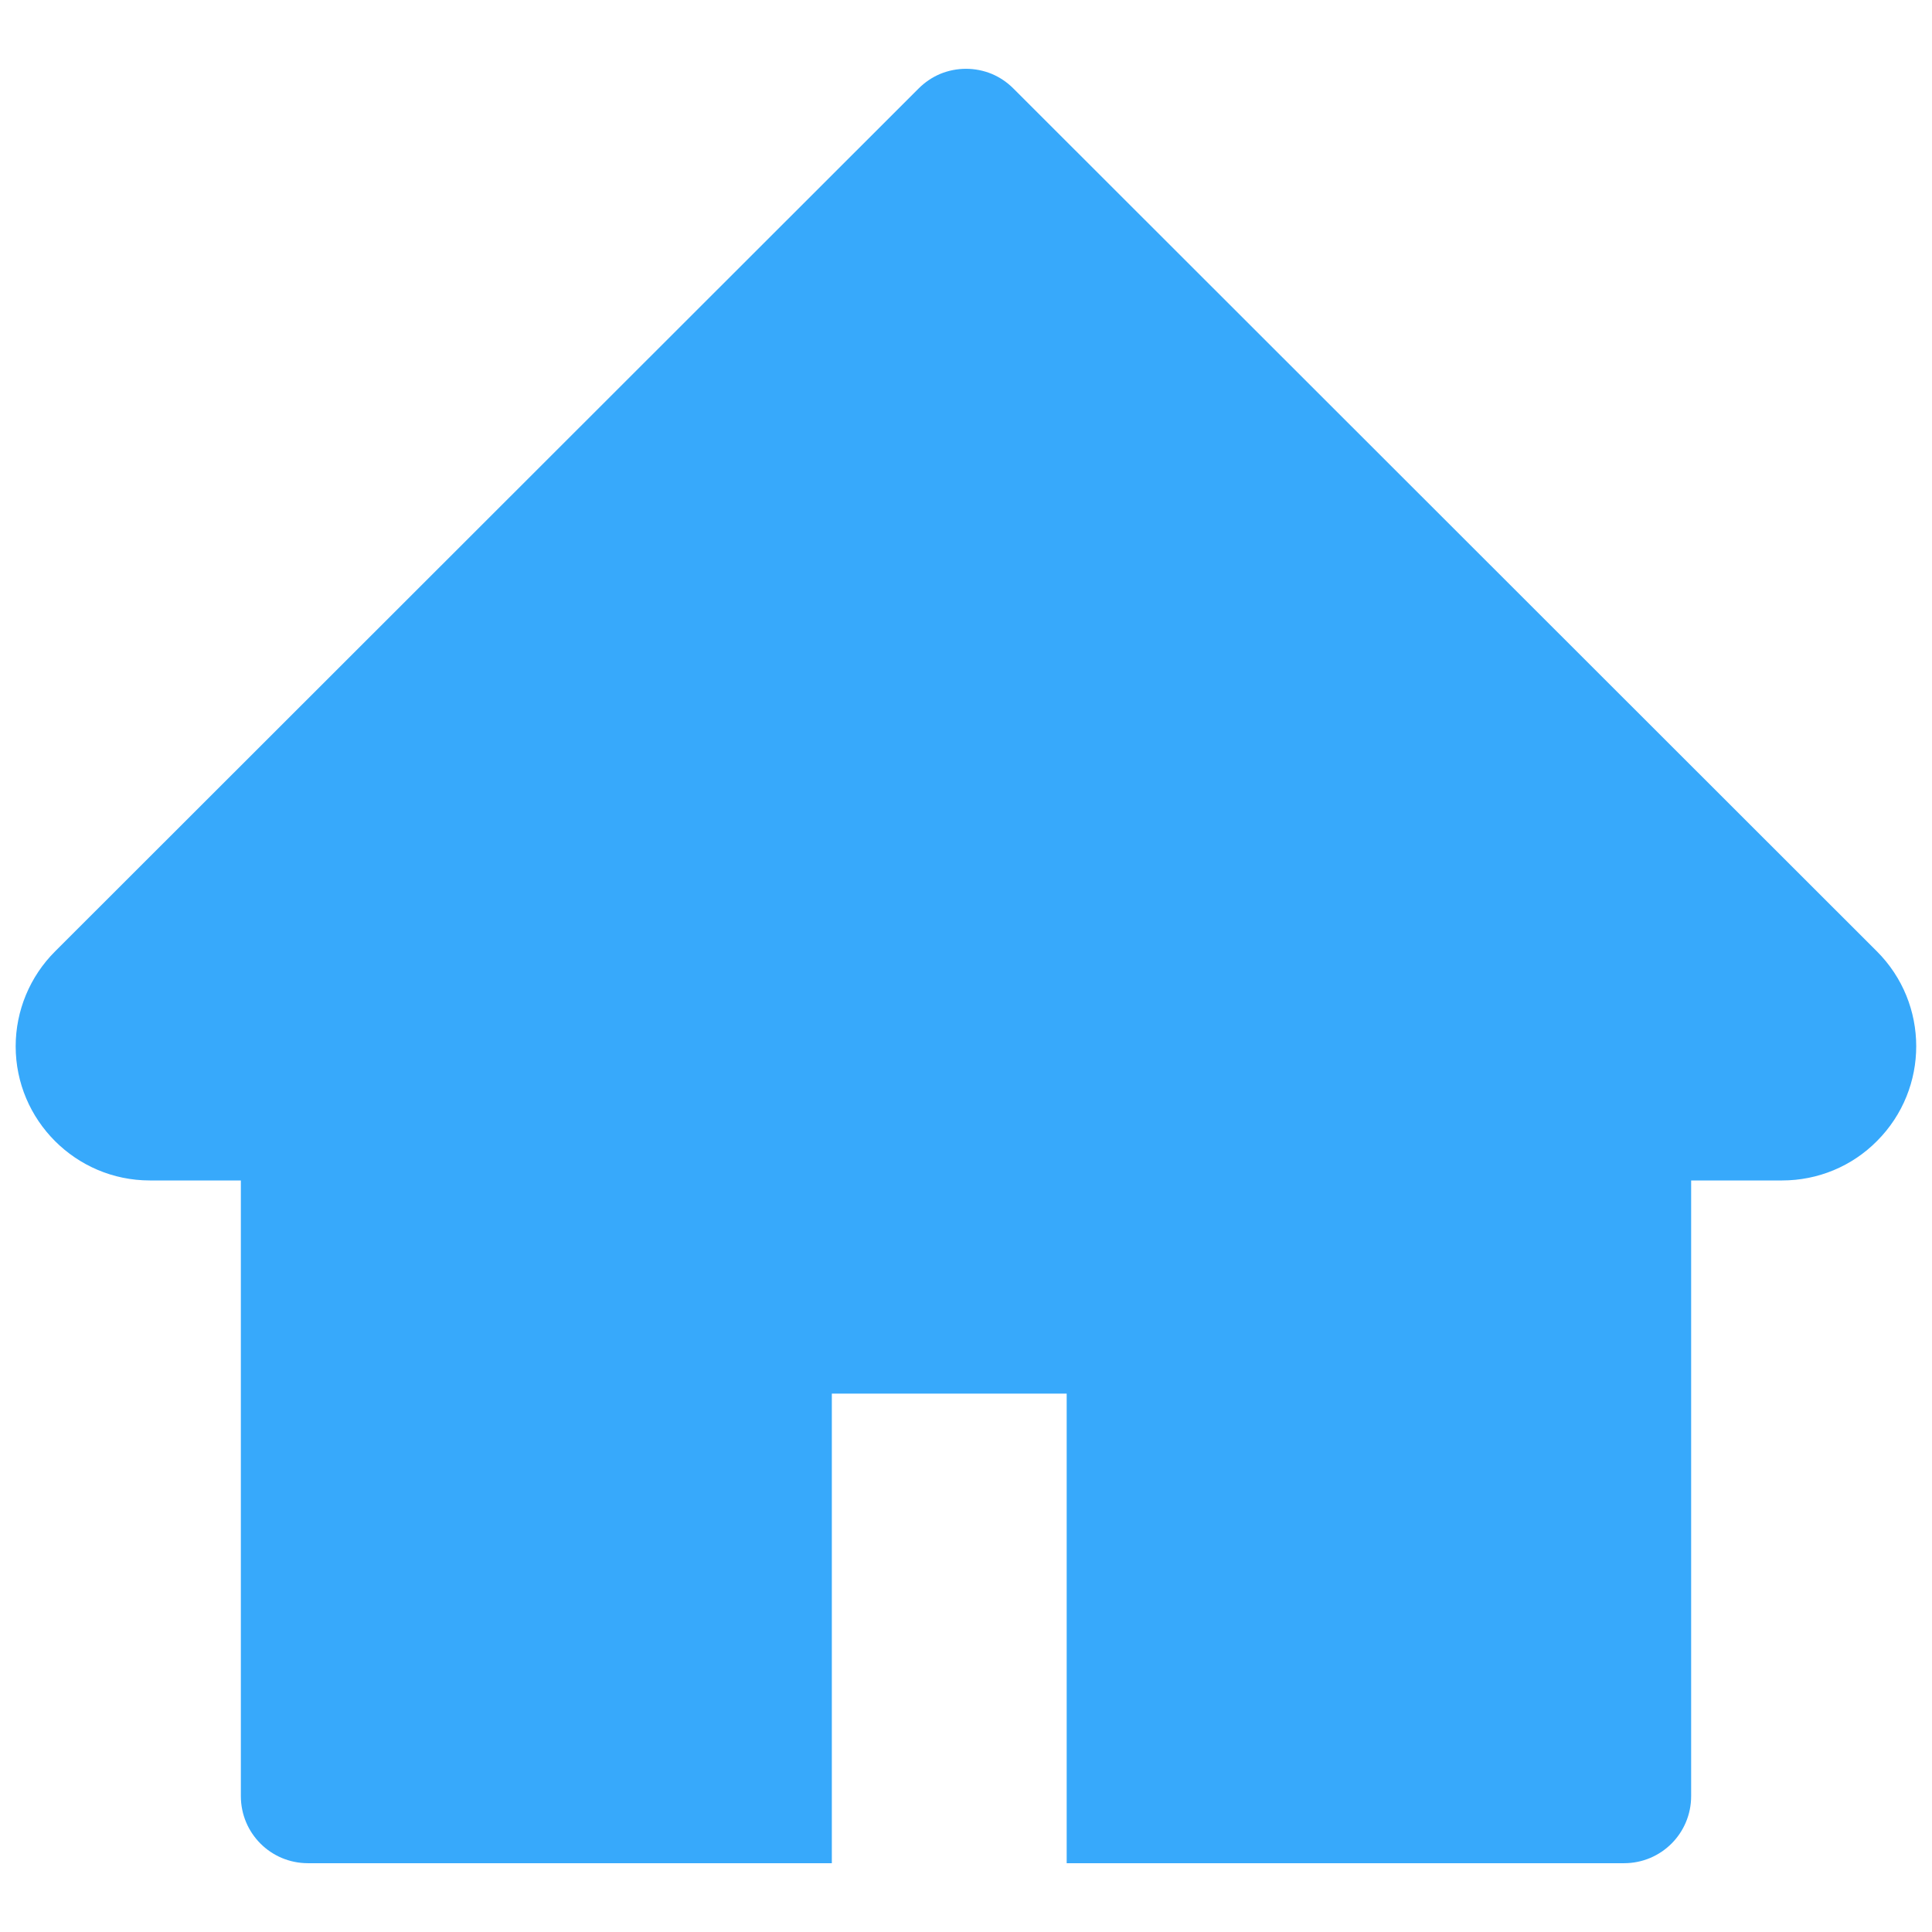 <svg width="18" height="18" viewBox="0 0 18 18" fill="none" xmlns="http://www.w3.org/2000/svg">
<path d="M17.486 8.863L9.441 0.824C9.383 0.766 9.315 0.72 9.239 0.688C9.163 0.657 9.082 0.641 9 0.641C8.918 0.641 8.837 0.657 8.761 0.688C8.685 0.72 8.617 0.766 8.559 0.824L0.514 8.863C0.279 9.097 0.146 9.416 0.146 9.748C0.146 10.437 0.707 10.998 1.396 10.998H2.244V16.734C2.244 17.08 2.523 17.359 2.869 17.359H7.75V12.984H9.938V17.359H15.131C15.477 17.359 15.756 17.08 15.756 16.734V10.998H16.604C16.936 10.998 17.254 10.867 17.488 10.63C17.975 10.142 17.975 9.351 17.486 8.863Z" fill="#37A9FB"/>
</svg>
